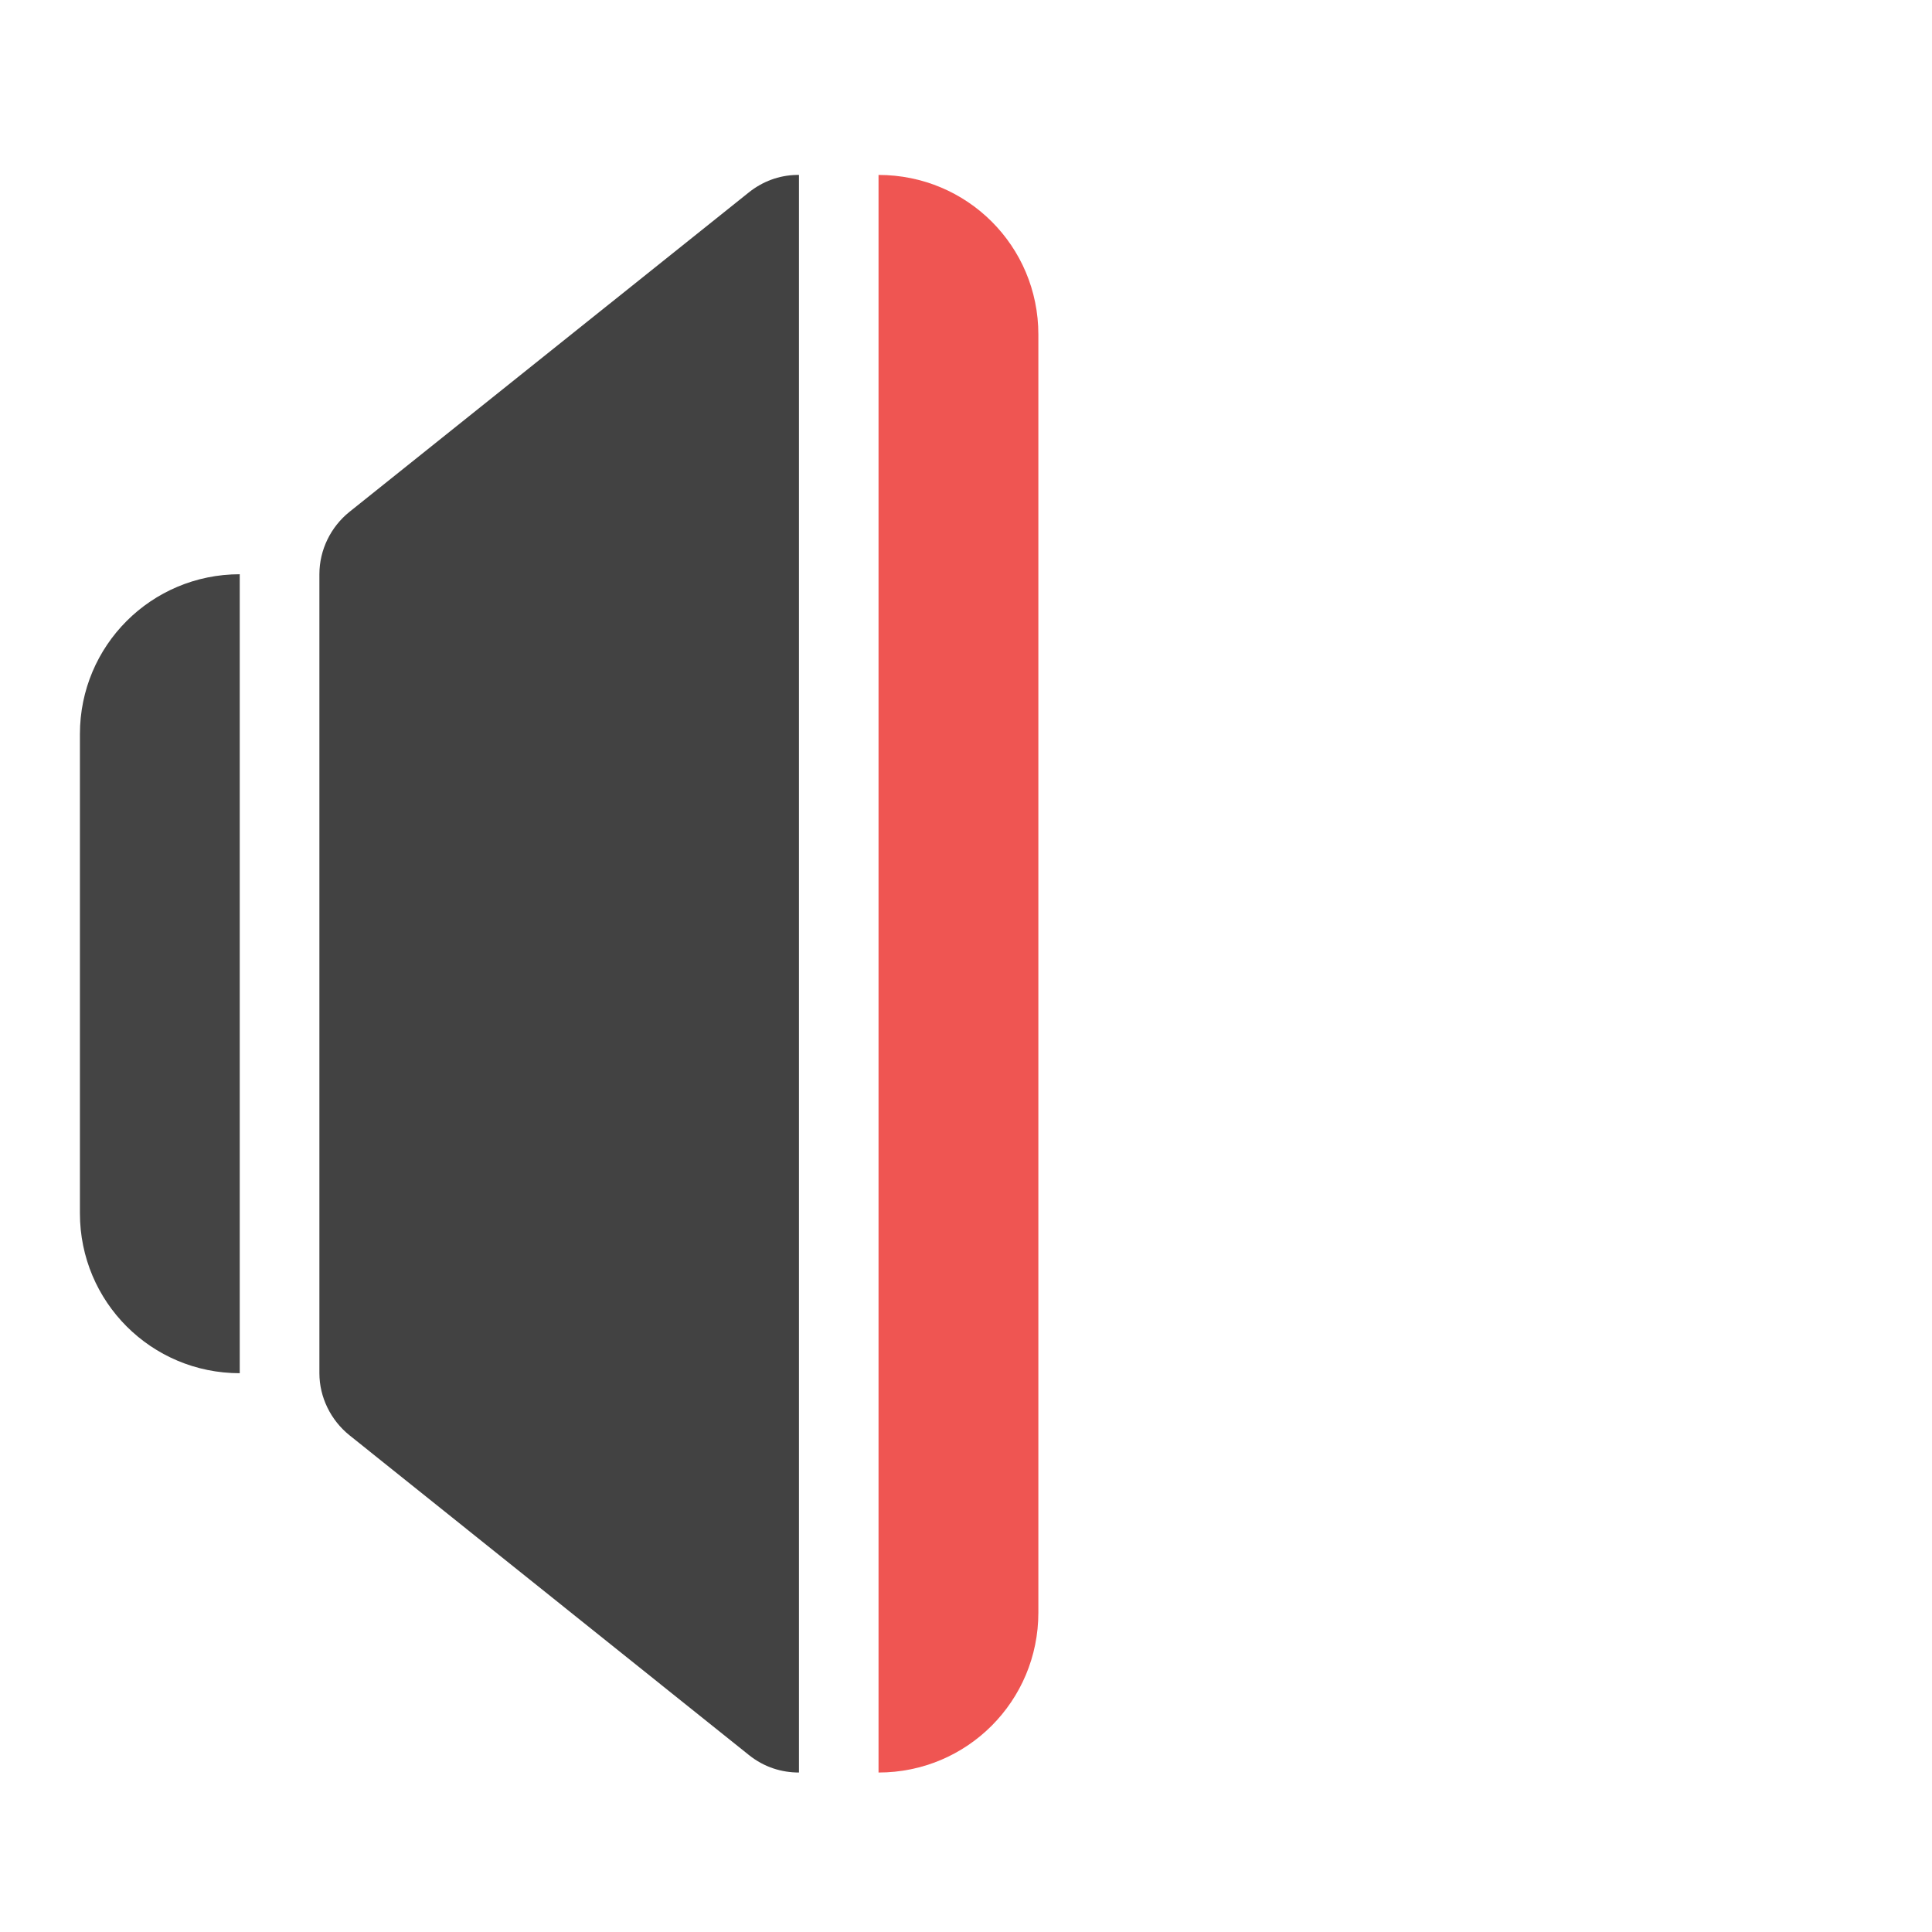 <?xml version="1.0" encoding="UTF-8"?>
<svg xmlns="http://www.w3.org/2000/svg" xmlns:xlink="http://www.w3.org/1999/xlink" width="22pt" height="22pt" viewBox="0 0 22 22" version="1.1">
<defs>
<filter id="alpha" filterUnits="objectBoundingBox" x="0%" y="0%" width="100%" height="100%">
  <feColorMatrix type="matrix" in="SourceGraphic" values="0 0 0 0 1 0 0 0 0 1 0 0 0 0 1 0 0 0 1 0"/>
</filter>
<mask id="mask0">
  <g filter="url(#alpha)">
<rect x="0" y="0" width="22" height="22" style="fill:rgb(0%,0%,0%);fill-opacity:0.988;stroke:none;"/>
  </g>
</mask>
<clipPath id="clip1">
  <rect x="0" y="0" width="22" height="22"/>
</clipPath>
<g id="surface5" clip-path="url(#clip1)">
<path style=" stroke:none;fill-rule:nonzero;fill:rgb(25.882%,25.882%,25.882%);fill-opacity:1;" d="M 2.73 6.539 C 1.723 6.539 0.91 7.352 0.91 8.359 L 0.91 13.816 C 0.91 14.824 1.723 15.637 2.73 15.637 Z M 2.73 6.539 "/>
</g>
<mask id="mask1">
  <g filter="url(#alpha)">
<rect x="0" y="0" width="22" height="22" style="fill:rgb(0%,0%,0%);fill-opacity:0.988;stroke:none;"/>
  </g>
</mask>
<clipPath id="clip2">
  <rect x="0" y="0" width="22" height="22"/>
</clipPath>
<g id="surface8" clip-path="url(#clip2)">
<path style=" stroke:none;fill-rule:nonzero;fill:rgb(93.725%,32.549%,31.373%);fill-opacity:1;" d="M 10.004 1.992 L 10.004 20.184 C 11.012 20.184 11.824 19.371 11.824 18.363 L 11.824 3.809 C 11.824 2.801 11.012 1.992 10.004 1.992 Z M 10.004 1.992 "/>
</g>
</defs>
<g id="surface1">
<use xlink:href="#surface5" mask="url(#mask0)"/>
<path style=" stroke:none;fill-rule:evenodd;fill:rgb(25.882%,25.882%,25.882%);fill-opacity:1;" d="M 9.094 1.992 C 9.086 1.992 9.078 1.992 9.07 1.992 C 8.871 1.996 8.684 2.066 8.527 2.191 L 3.98 5.828 C 3.766 6 3.637 6.262 3.637 6.539 L 3.637 15.637 C 3.637 15.91 3.766 16.172 3.98 16.344 L 8.527 19.984 C 8.703 20.125 8.902 20.184 9.098 20.184 L 9.098 1.992 C 9.094 1.992 9.094 1.992 9.094 1.992 Z M 9.094 1.992 "/>
<use xlink:href="#surface8" mask="url(#mask1)"/>
</g>
</svg>
